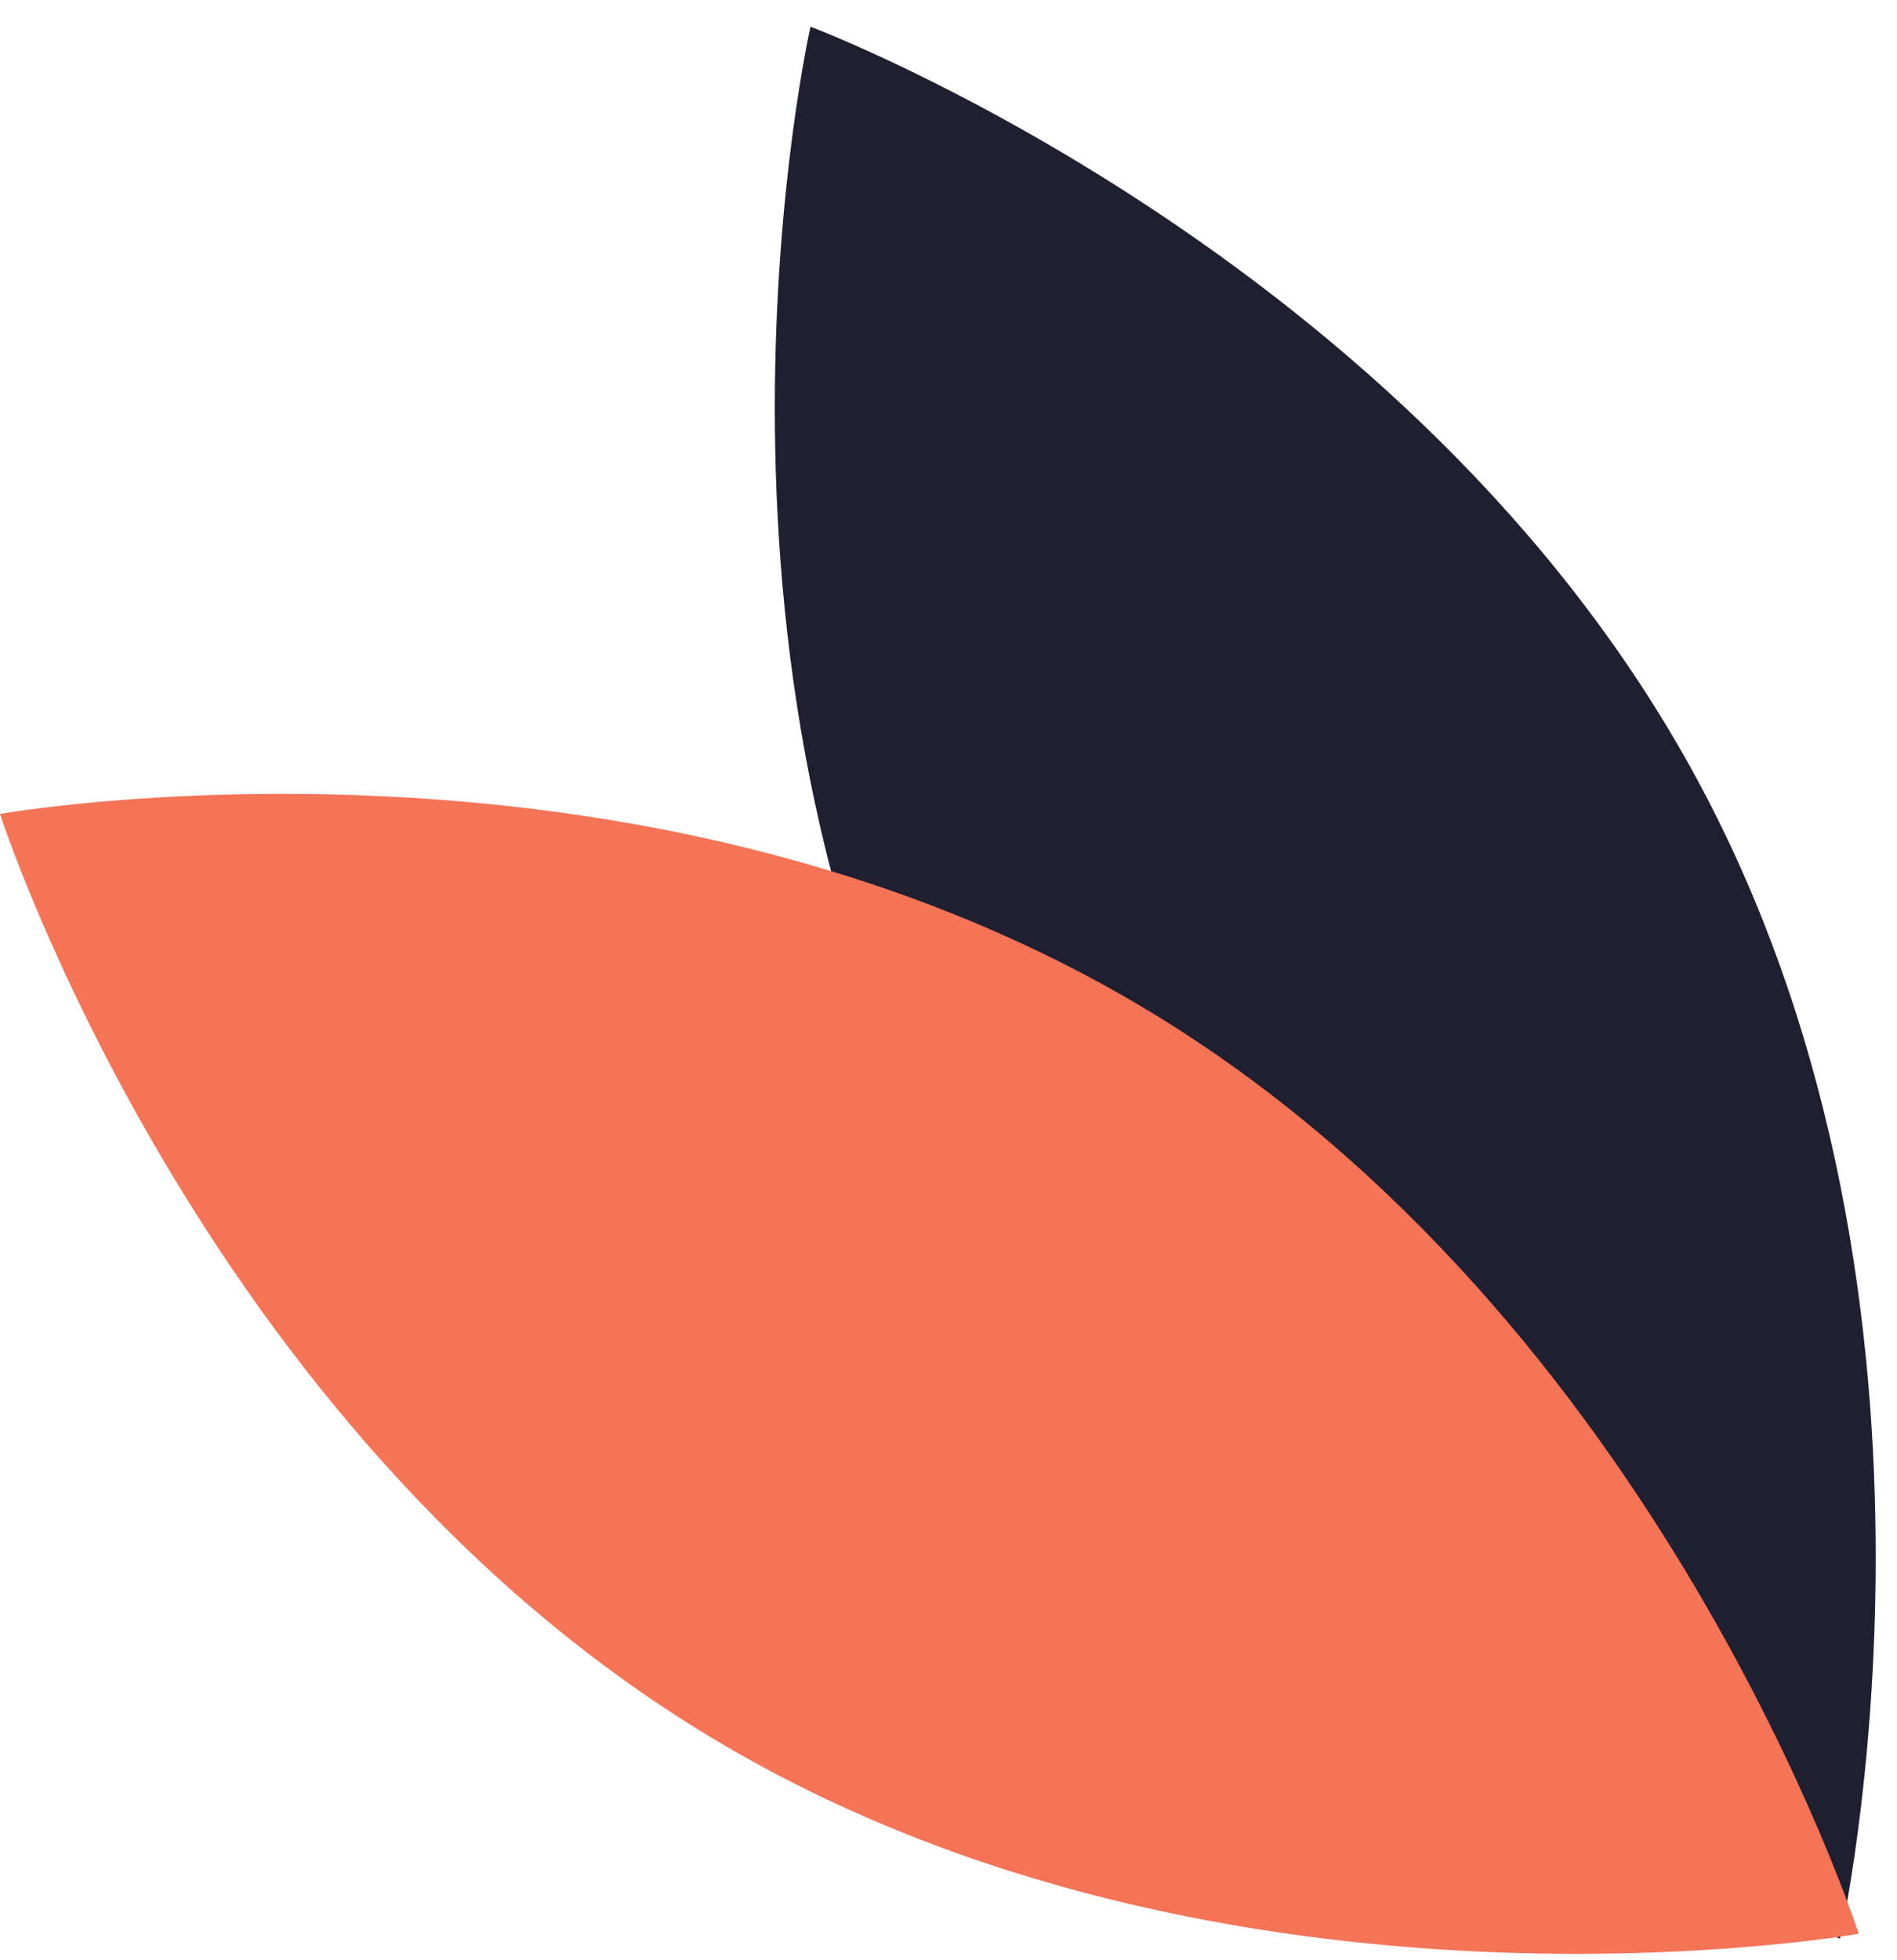 <svg width="61" height="63" viewBox="0 0 61 63" fill="none" xmlns="http://www.w3.org/2000/svg">
<path d="M30.624 38.058C39.766 55.029 59.167 62.314 59.167 62.314C59.167 62.314 63.748 42.084 54.606 25.114C45.464 8.143 26.062 0.858 26.062 0.858C26.062 0.858 21.482 21.088 30.624 38.058Z" fill="#201F30"/>
<path d="M36.907 32.475C53.412 42.415 59.768 62.157 59.768 62.157C59.768 62.157 39.365 65.785 22.861 55.845C6.356 45.906 0 26.163 0 26.163C0 26.163 20.403 22.536 36.907 32.475Z" fill="#F47458"/>
</svg>
